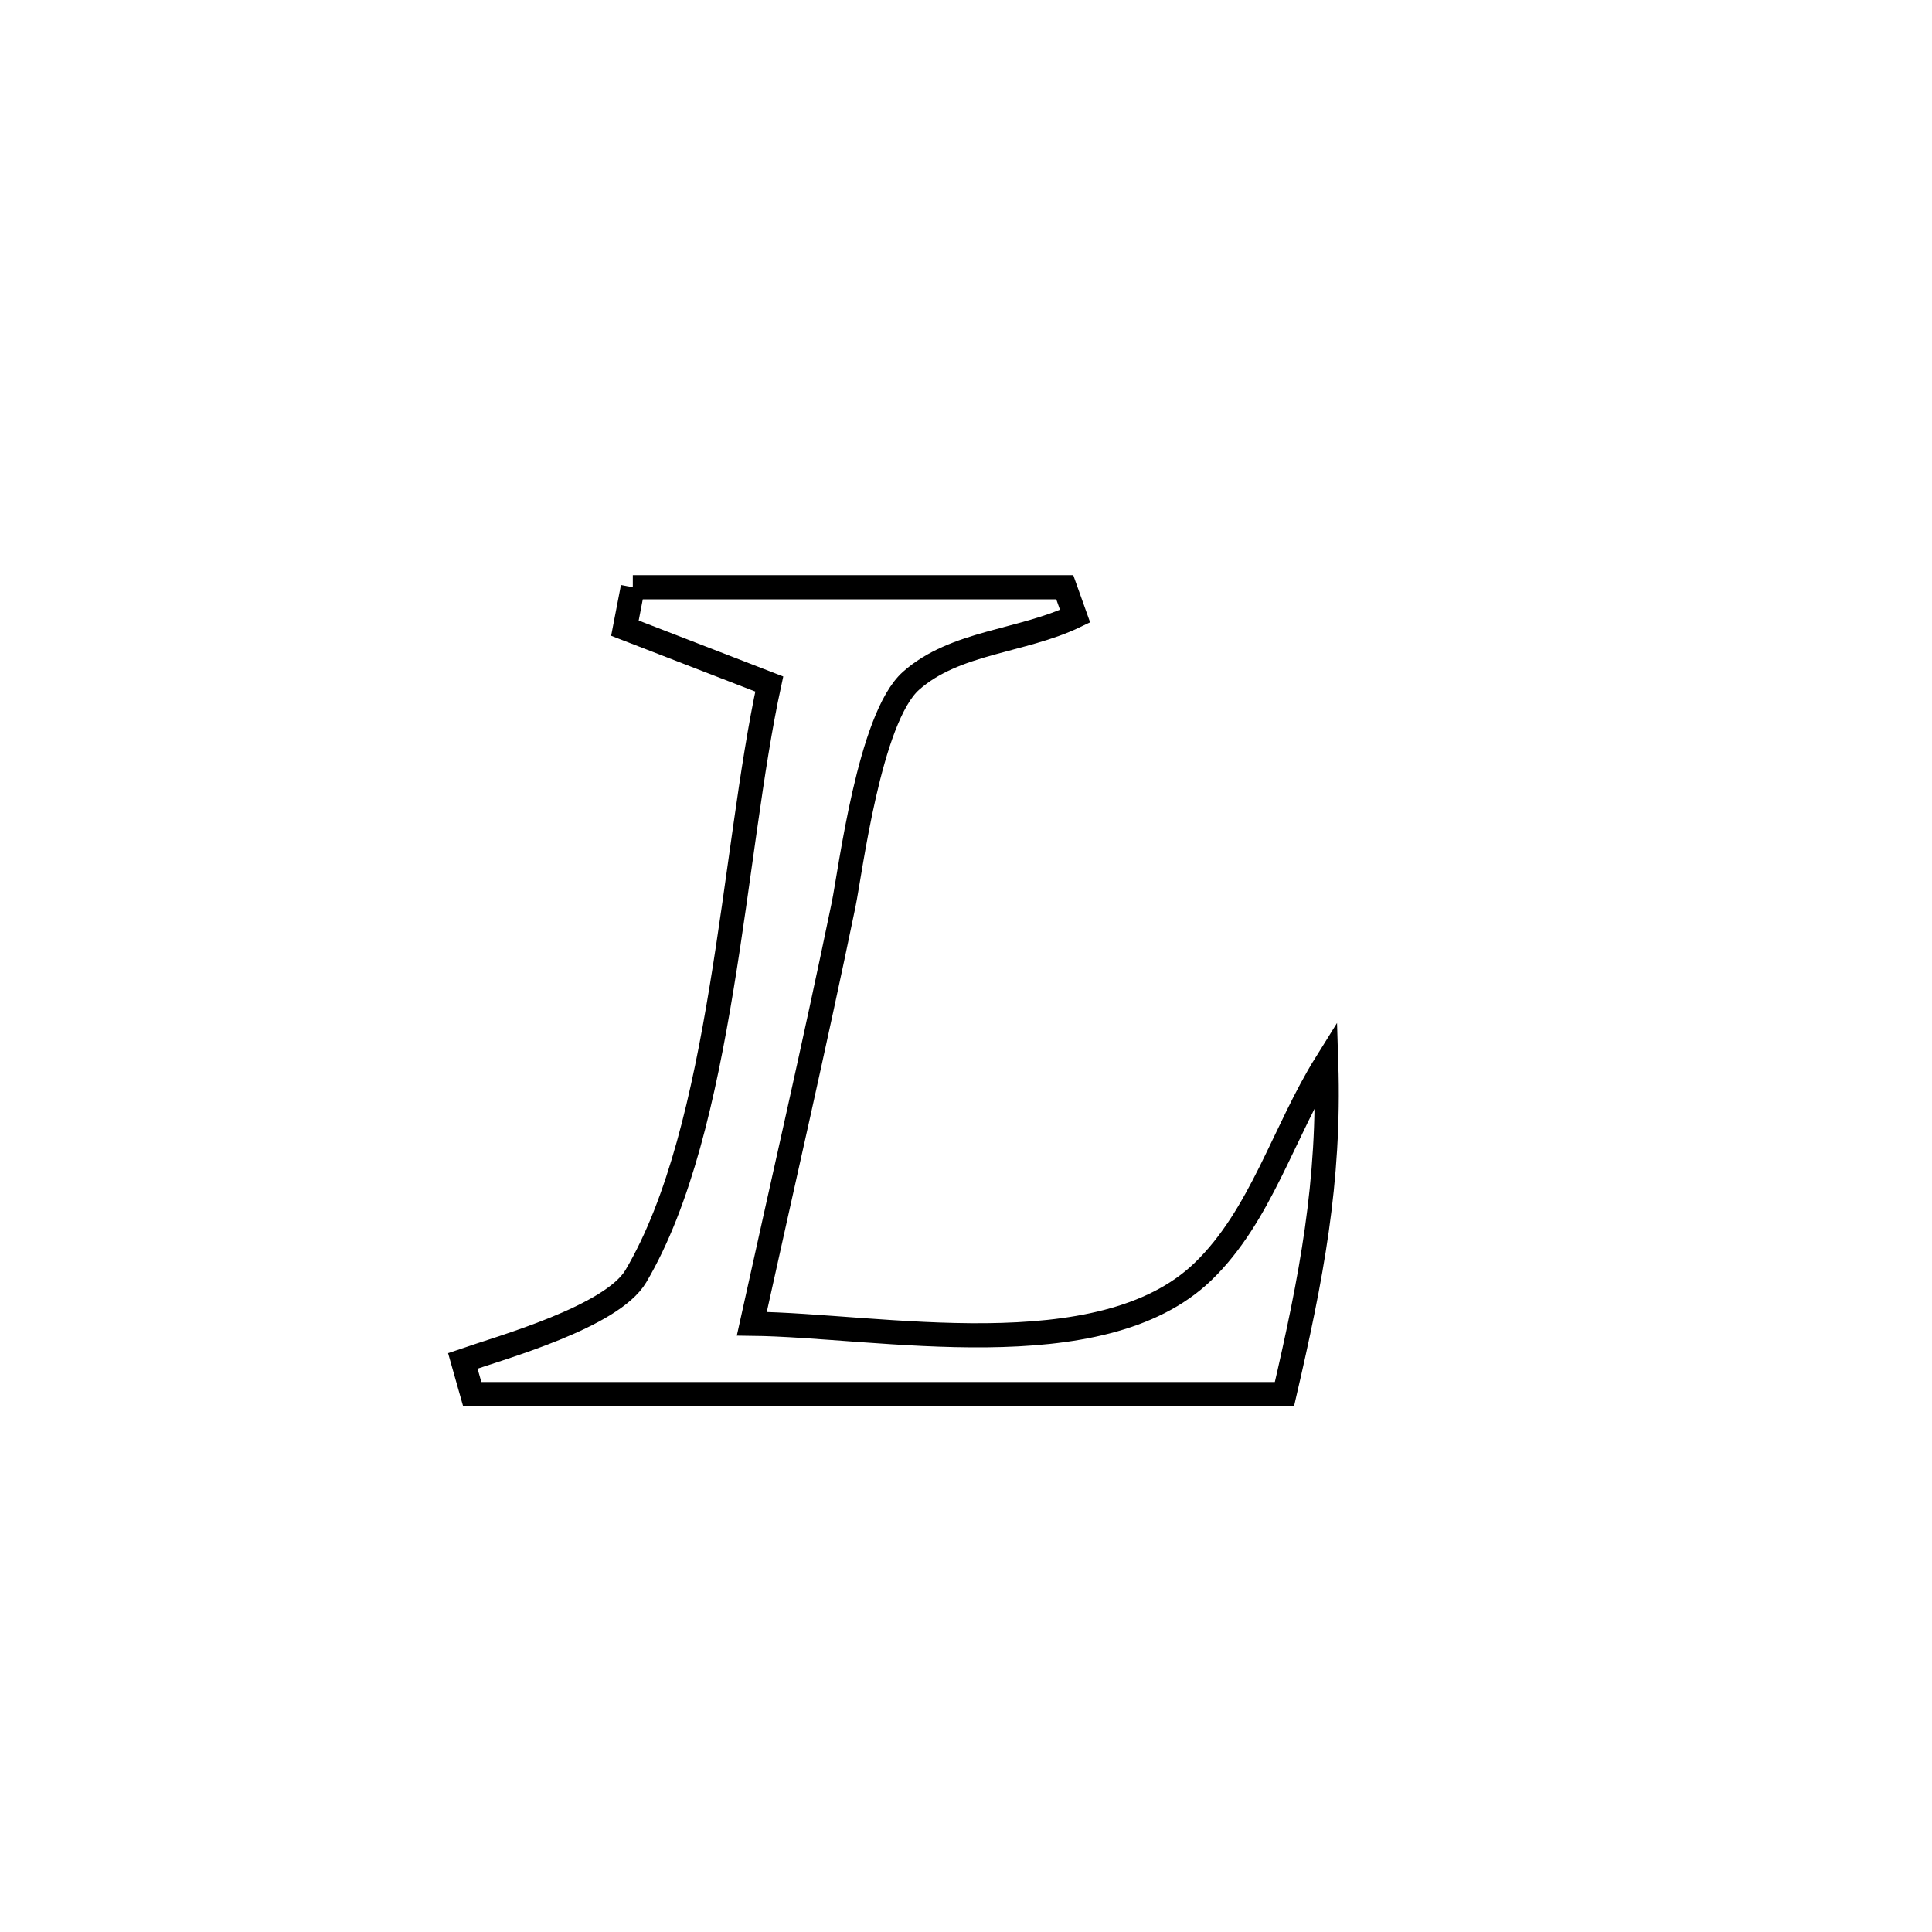 <svg xmlns="http://www.w3.org/2000/svg" viewBox="0.0 0.0 24.0 24.0" height="200px" width="200px"><path fill="none" stroke="black" stroke-width=".3" stroke-opacity="1.0"  filling="0" d="M7.861 7.295 L7.861 7.295 C9.65 7.295 11.439 7.295 13.227 7.295 L13.227 7.295 C13.27 7.415 13.312 7.534 13.355 7.654 L13.355 7.654 C12.697 7.971 11.861 7.972 11.316 8.458 C10.799 8.919 10.565 10.825 10.479 11.241 C10.12 12.979 9.721 14.71 9.339 16.444 L9.339 16.444 C10.915 16.462 13.668 17.024 14.943 15.797 C15.665 15.101 15.944 14.057 16.475 13.206 L16.475 13.206 C16.522 14.685 16.289 15.88 15.956 17.318 L15.956 17.318 C14.275 17.318 12.593 17.318 10.911 17.318 C9.229 17.318 7.548 17.318 5.866 17.318 L5.866 17.318 C5.827 17.181 5.788 17.043 5.749 16.905 L5.749 16.905 C6.229 16.739 7.6 16.359 7.899 15.853 C8.443 14.931 8.743 13.616 8.964 12.27 C9.186 10.924 9.328 9.545 9.556 8.497 L9.556 8.497 C8.958 8.265 8.361 8.034 7.763 7.803 L7.763 7.803 C7.796 7.634 7.829 7.465 7.861 7.295 L7.861 7.295"></path></svg>
